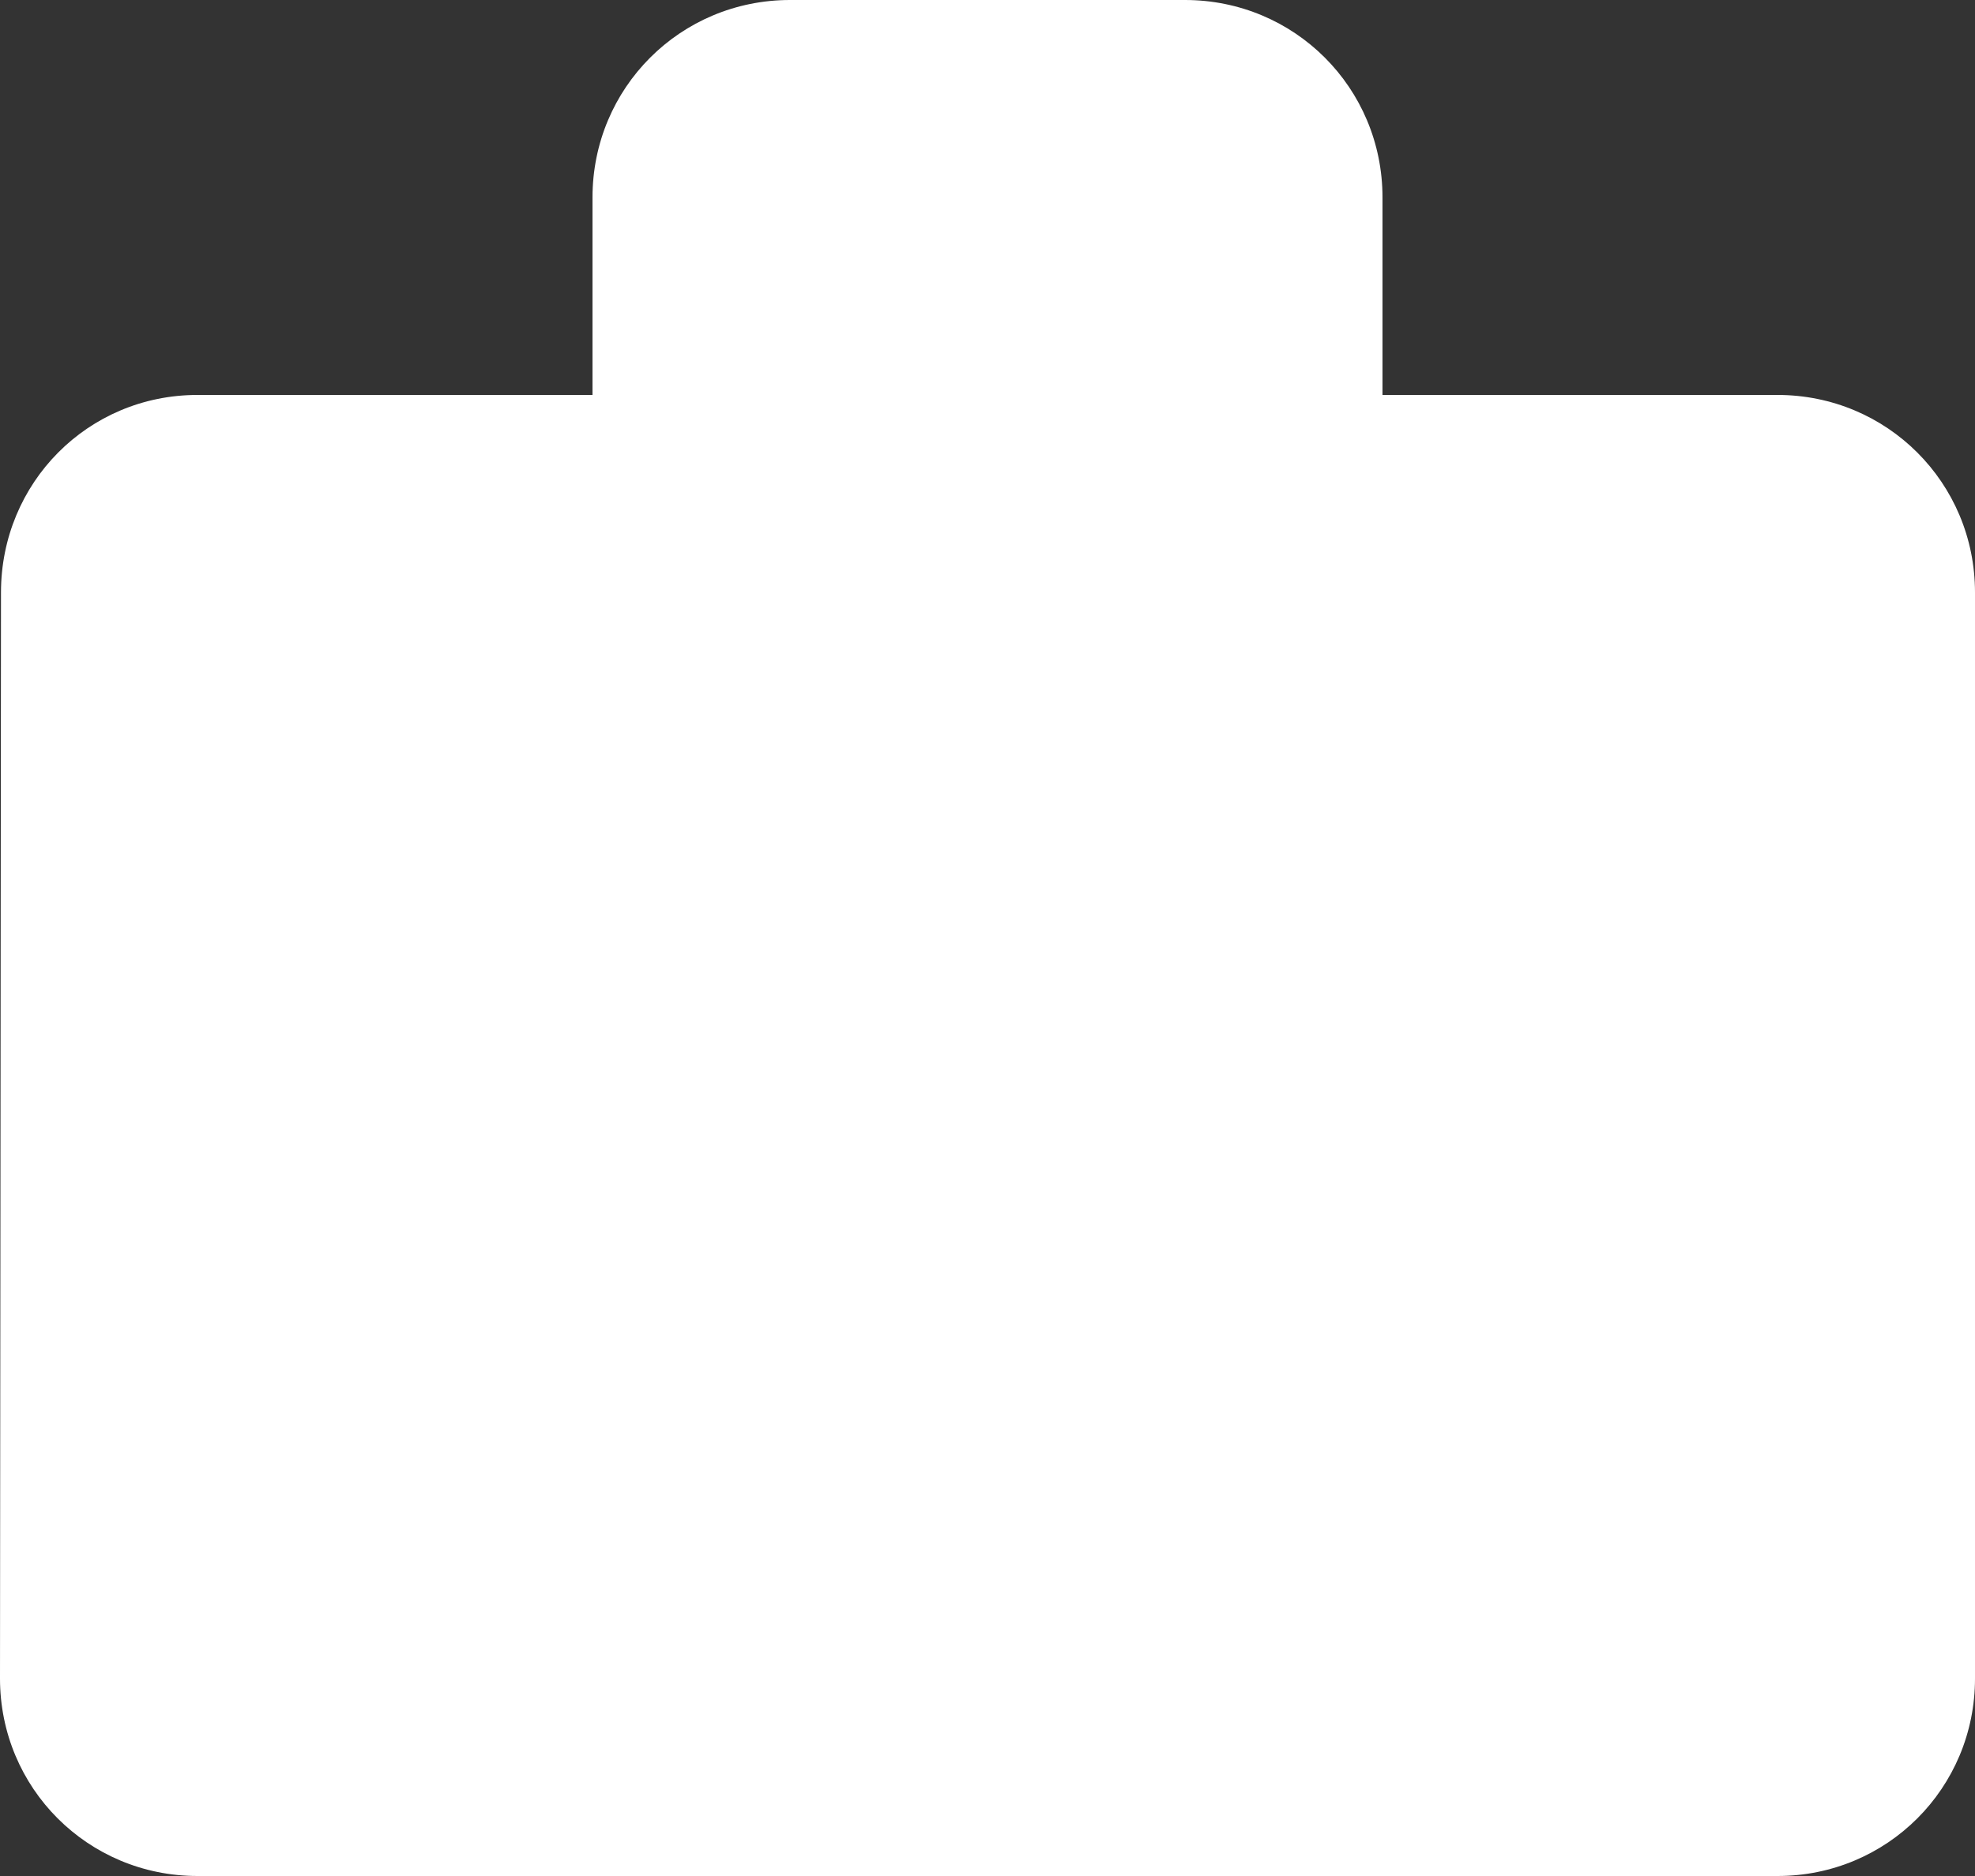 <?xml version="1.0" encoding="UTF-8"?>
<svg width="20px" height="19px" viewBox="0 0 20 19" version="1.1" xmlns="http://www.w3.org/2000/svg" xmlns:xlink="http://www.w3.org/1999/xlink">
    <rect x="0" y="0" width="20" height="19" fill="#333333" stroke="none"/>
    <g id="Design-system" stroke="none" stroke-width="1" fill="none" fill-rule="evenodd">
        <g id="icônes" transform="translate(-73, -53)">
            <g id="icn/work" transform="translate(71, 51)">
                <polygon id="Shape" points="0 0 24 0 24 24 0 24"></polygon>
                <path d="M20,6 C21.11,6 22,6.89 22,8 L22,19 C22,20.11 21.11,21 20,21 L4,21 C2.89,21 2,20.11 2,19 L2.01,8 C2.01,6.89 2.89,6 4,6 L8,6 L8,4 C8,2.89 8.89,2 10,2 L14,2 C15.11,2 16,2.89 16,4 L16,6 L20,6 Z" id="Path" fill="#FFFFFF"></path>
                <path d="M14,6 L14,4 L10,4 L10,6 L14,6 Z M4,8 L4,19 L20,19 L20,8 L4,8 Z M20,6 C21.11,6 22,6.89 22,8 L22,19 C22,20.11 21.11,21 20,21 L4,21 C2.89,21 2,20.11 2,19 L2.01,8 C2.01,6.89 2.89,6 4,6 L8,6 L8,4 C8,2.89 8.89,2 10,2 L14,2 C15.11,2 16,2.89 16,4 L16,6 L20,6 Z" class="colored" fill-rule="nonzero"></path>
            </g>
        </g>
    </g>
</svg>